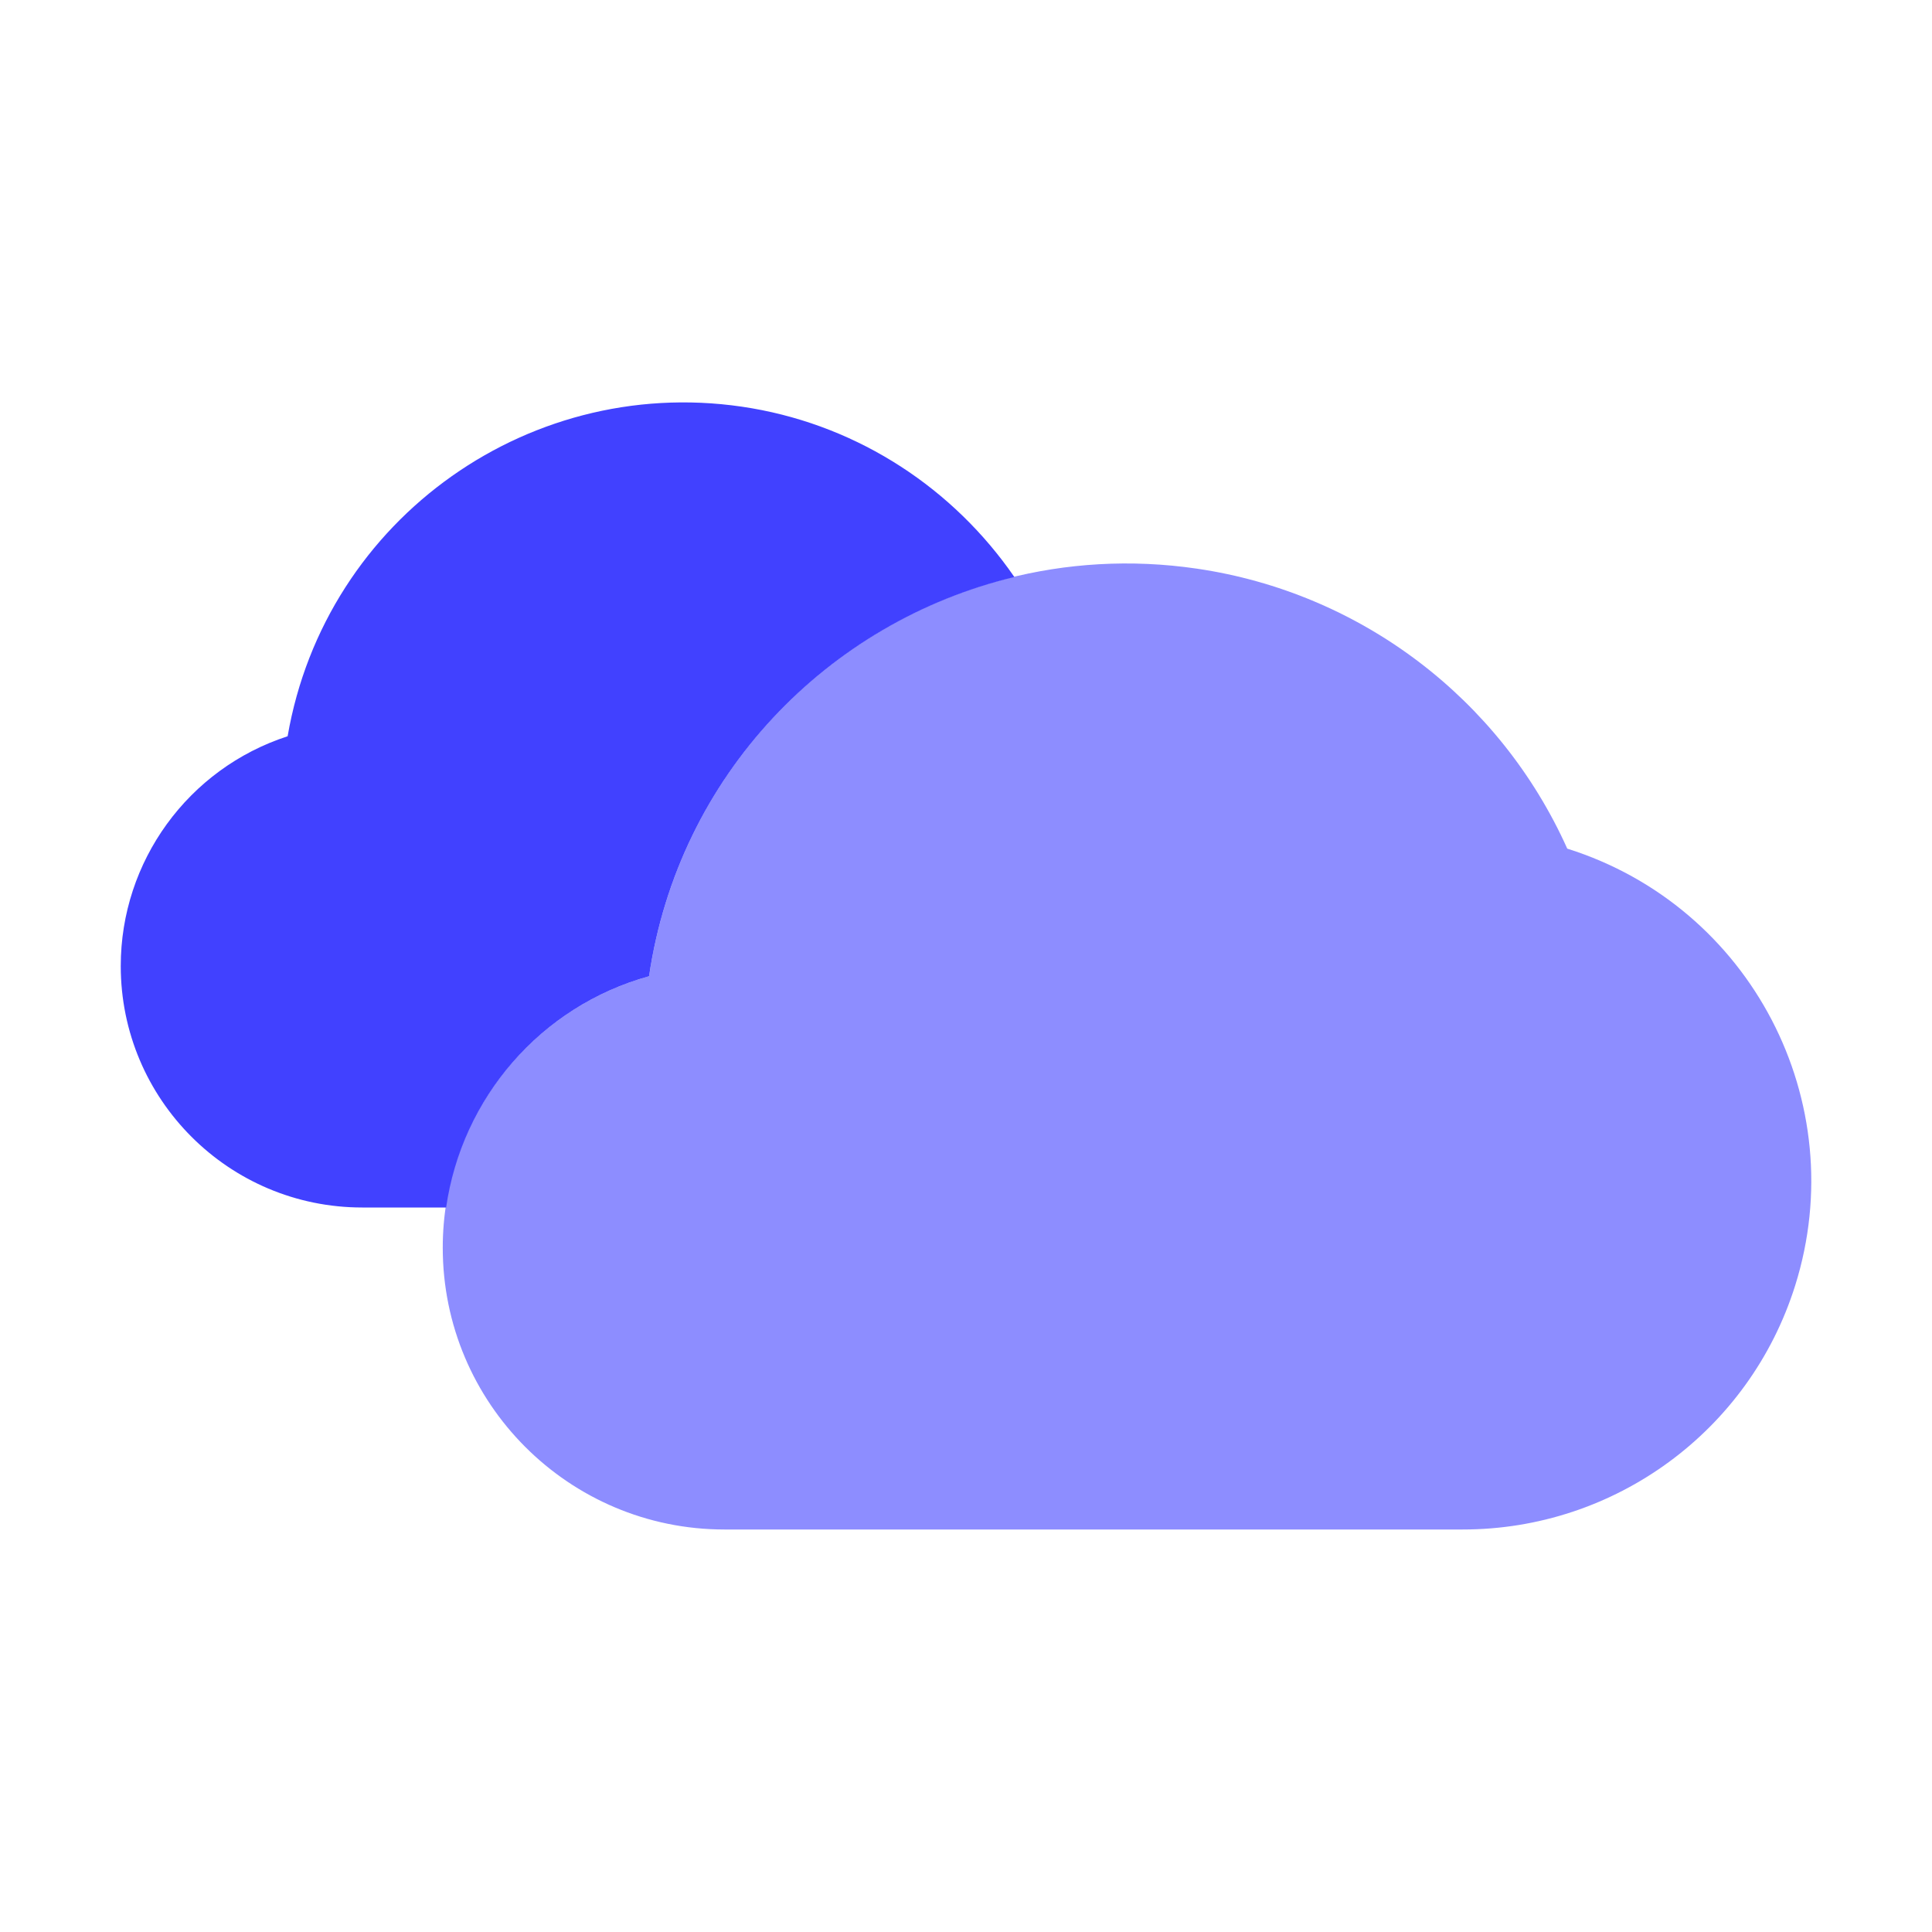 <svg xmlns="http://www.w3.org/2000/svg" enable-background="new 0 0 24 24" viewBox="0 0 24 24"><path fill="#8d8dff" d="M18.167,19H9c-1.933-0-3.5-1.568-3.5-3.501c0-1.572,1.049-2.951,2.563-3.372c0.481-3.277,3.528-5.544,6.805-5.063c2.027,0.297,3.762,1.609,4.601,3.478c2.281,0.717,3.548,3.147,2.831,5.428C21.733,17.775,20.059,19.002,18.167,19z"/><path fill="#4141ff" d="M8.063,12.127c0.367-2.498,2.224-4.404,4.538-4.959c-0.756-1.097-1.921-1.865-3.259-2.096C6.624,4.604,4.041,6.428,3.573,9.146C2.337,9.548,1.5,10.7,1.5,12C1.5,13.657,2.843,15,4.5,15h1.042C5.737,13.642,6.712,12.502,8.063,12.127z"/></svg>